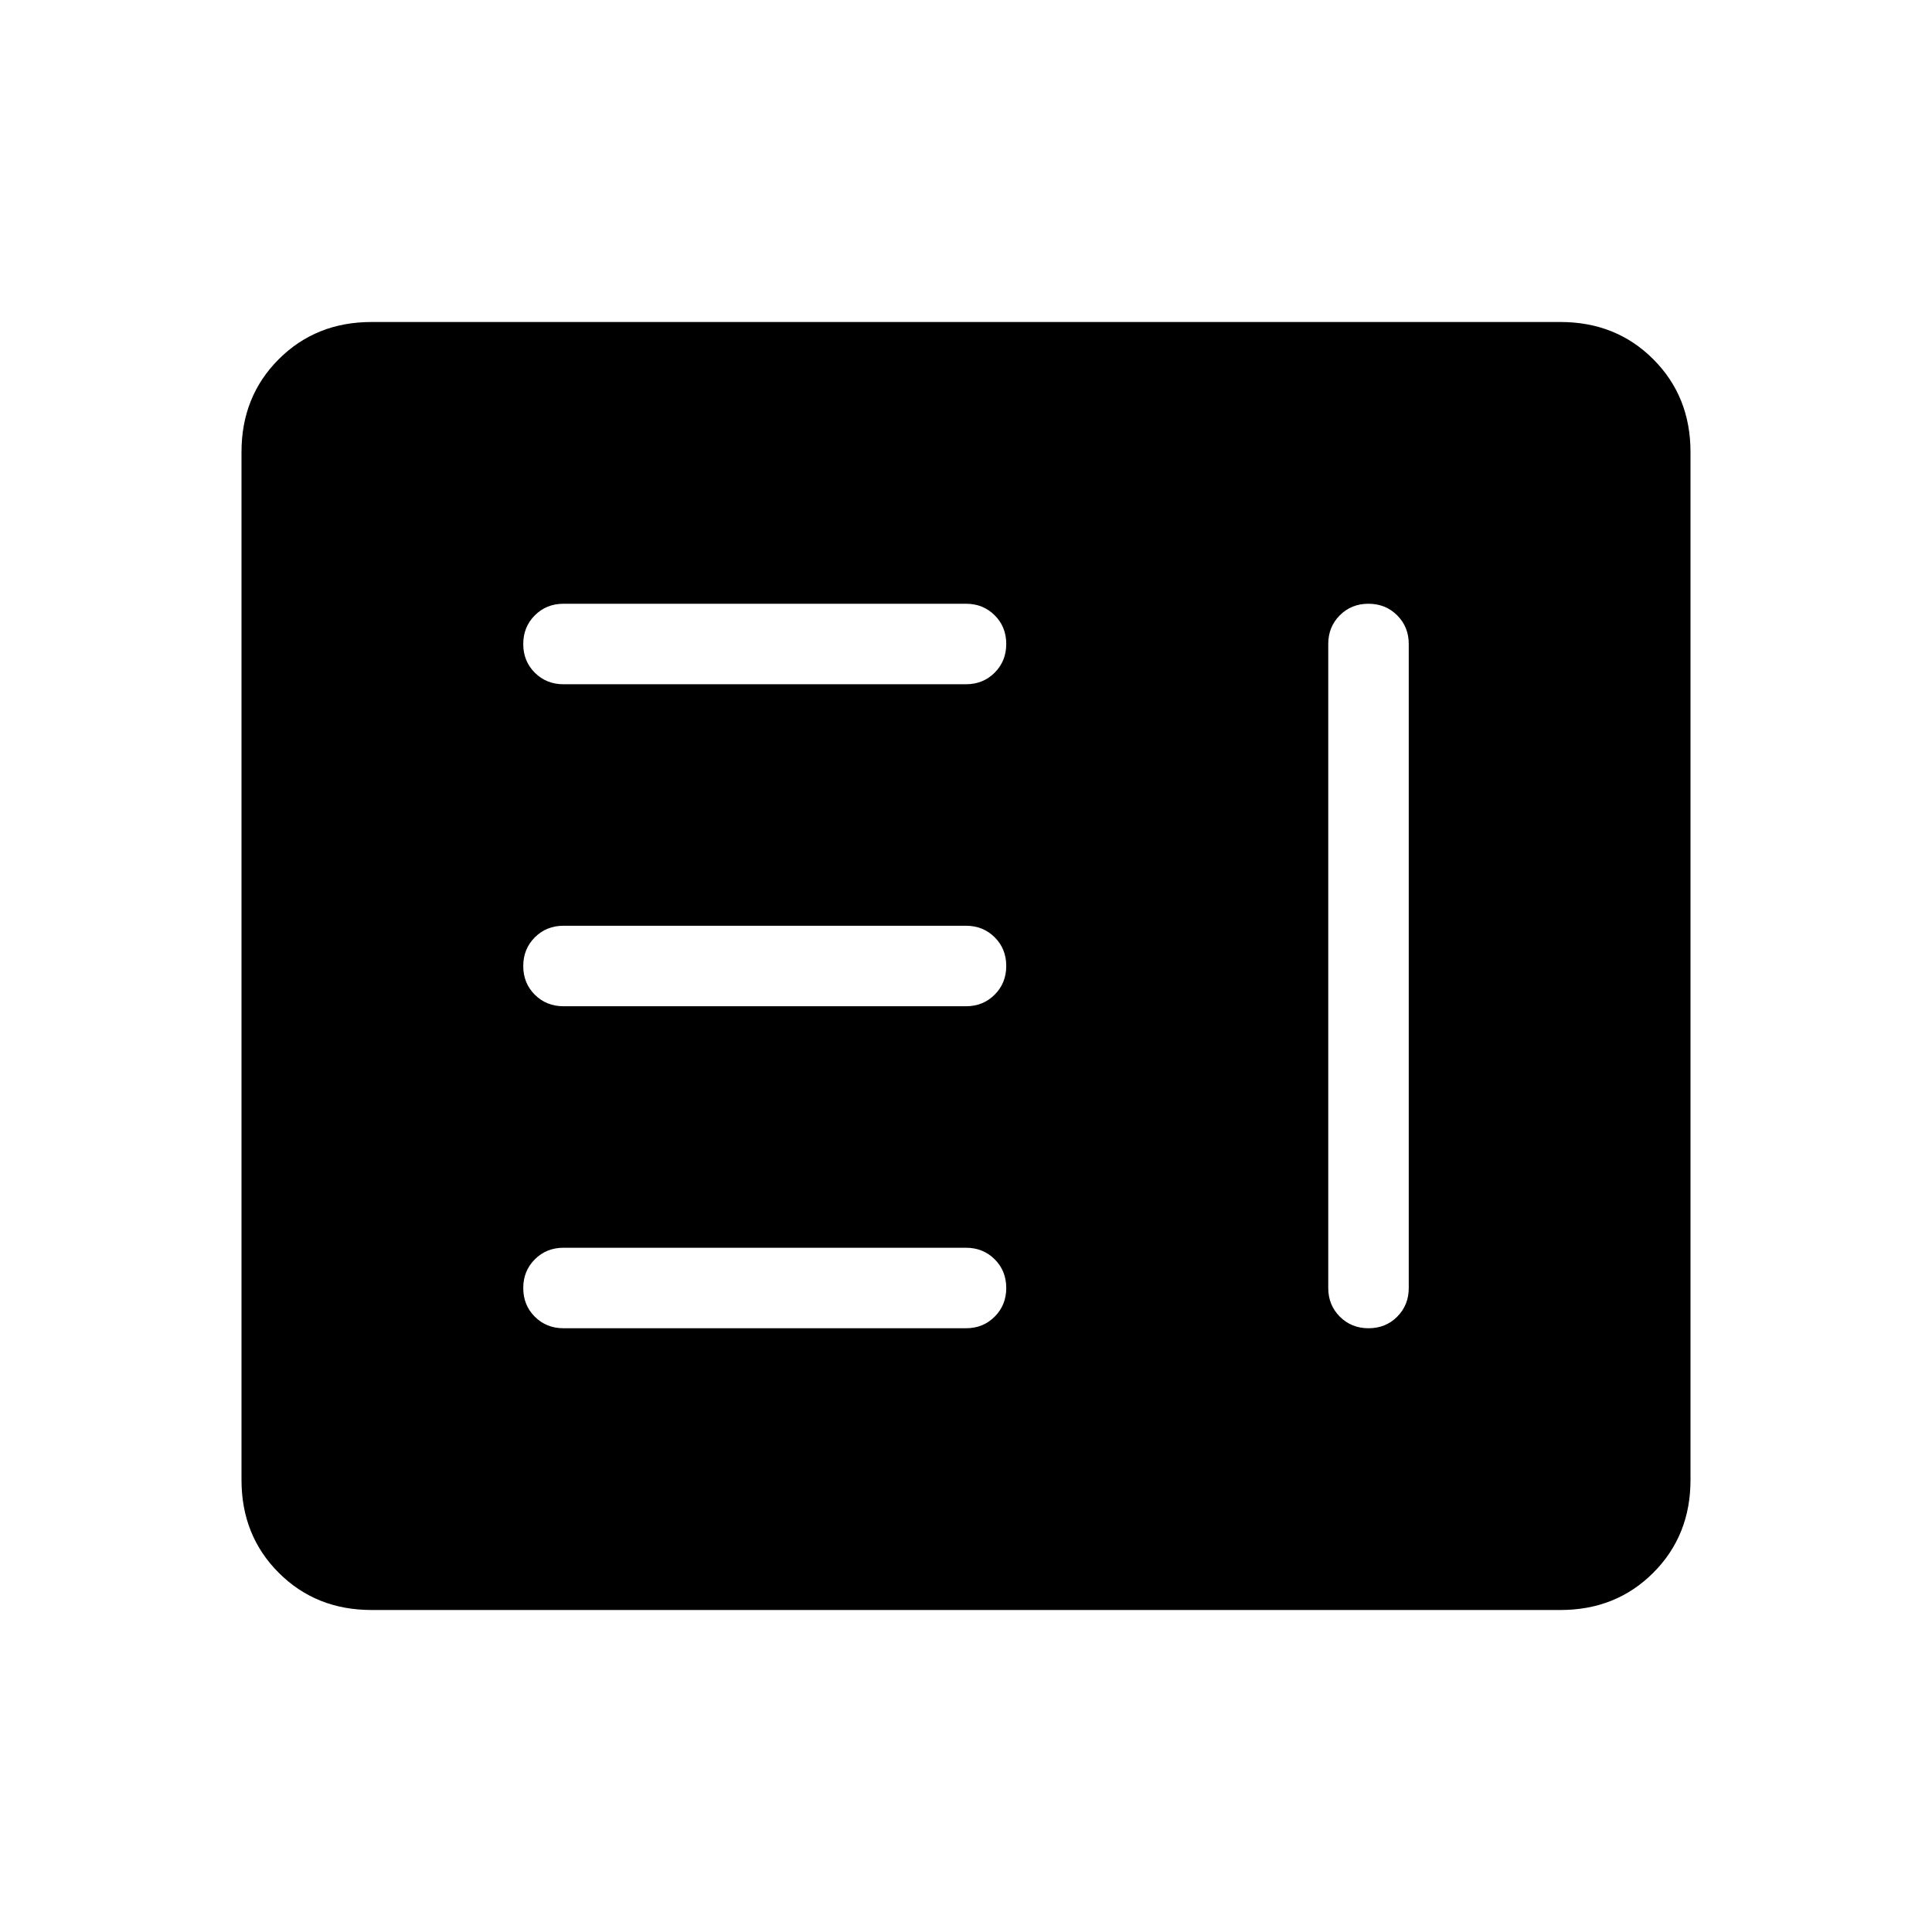 <svg xmlns="http://www.w3.org/2000/svg" height="24" viewBox="0 -960 960 960" width="24"><path d="M280-300h200q8.5 0 14.25-5.758 5.75-5.757 5.75-14.269t-5.75-14.242Q488.5-340 480-340H280q-8.5 0-14.25 5.758-5.75 5.757-5.75 14.269t5.75 14.242Q271.5-300 280-300Zm399.973-360q-8.512 0-14.242 5.75Q660-648.5 660-640v320q0 8.5 5.758 14.25 5.757 5.75 14.269 5.75t14.242-5.75Q700-311.5 700-320v-320q0-8.5-5.758-14.25-5.757-5.75-14.269-5.75ZM280-460h200q8.5 0 14.25-5.758 5.75-5.757 5.75-14.269t-5.75-14.242Q488.5-500 480-500H280q-8.5 0-14.25 5.758-5.75 5.757-5.75 14.269t5.75 14.242Q271.5-460 280-460Zm0-160h200q8.5 0 14.25-5.758 5.75-5.757 5.75-14.269t-5.75-14.242Q488.5-660 480-660H280q-8.5 0-14.25 5.758-5.75 5.757-5.75 14.269t5.75 14.242Q271.5-620 280-620Zm-95.385 460Q157-160 138.5-178.5 120-197 120-224.615v-510.77Q120-763 138.5-781.5 157-800 184.615-800h590.77Q803-800 821.5-781.5 840-763 840-735.385v510.77Q840-197 821.5-178.5 803-160 775.385-160h-590.77Z"/></svg>